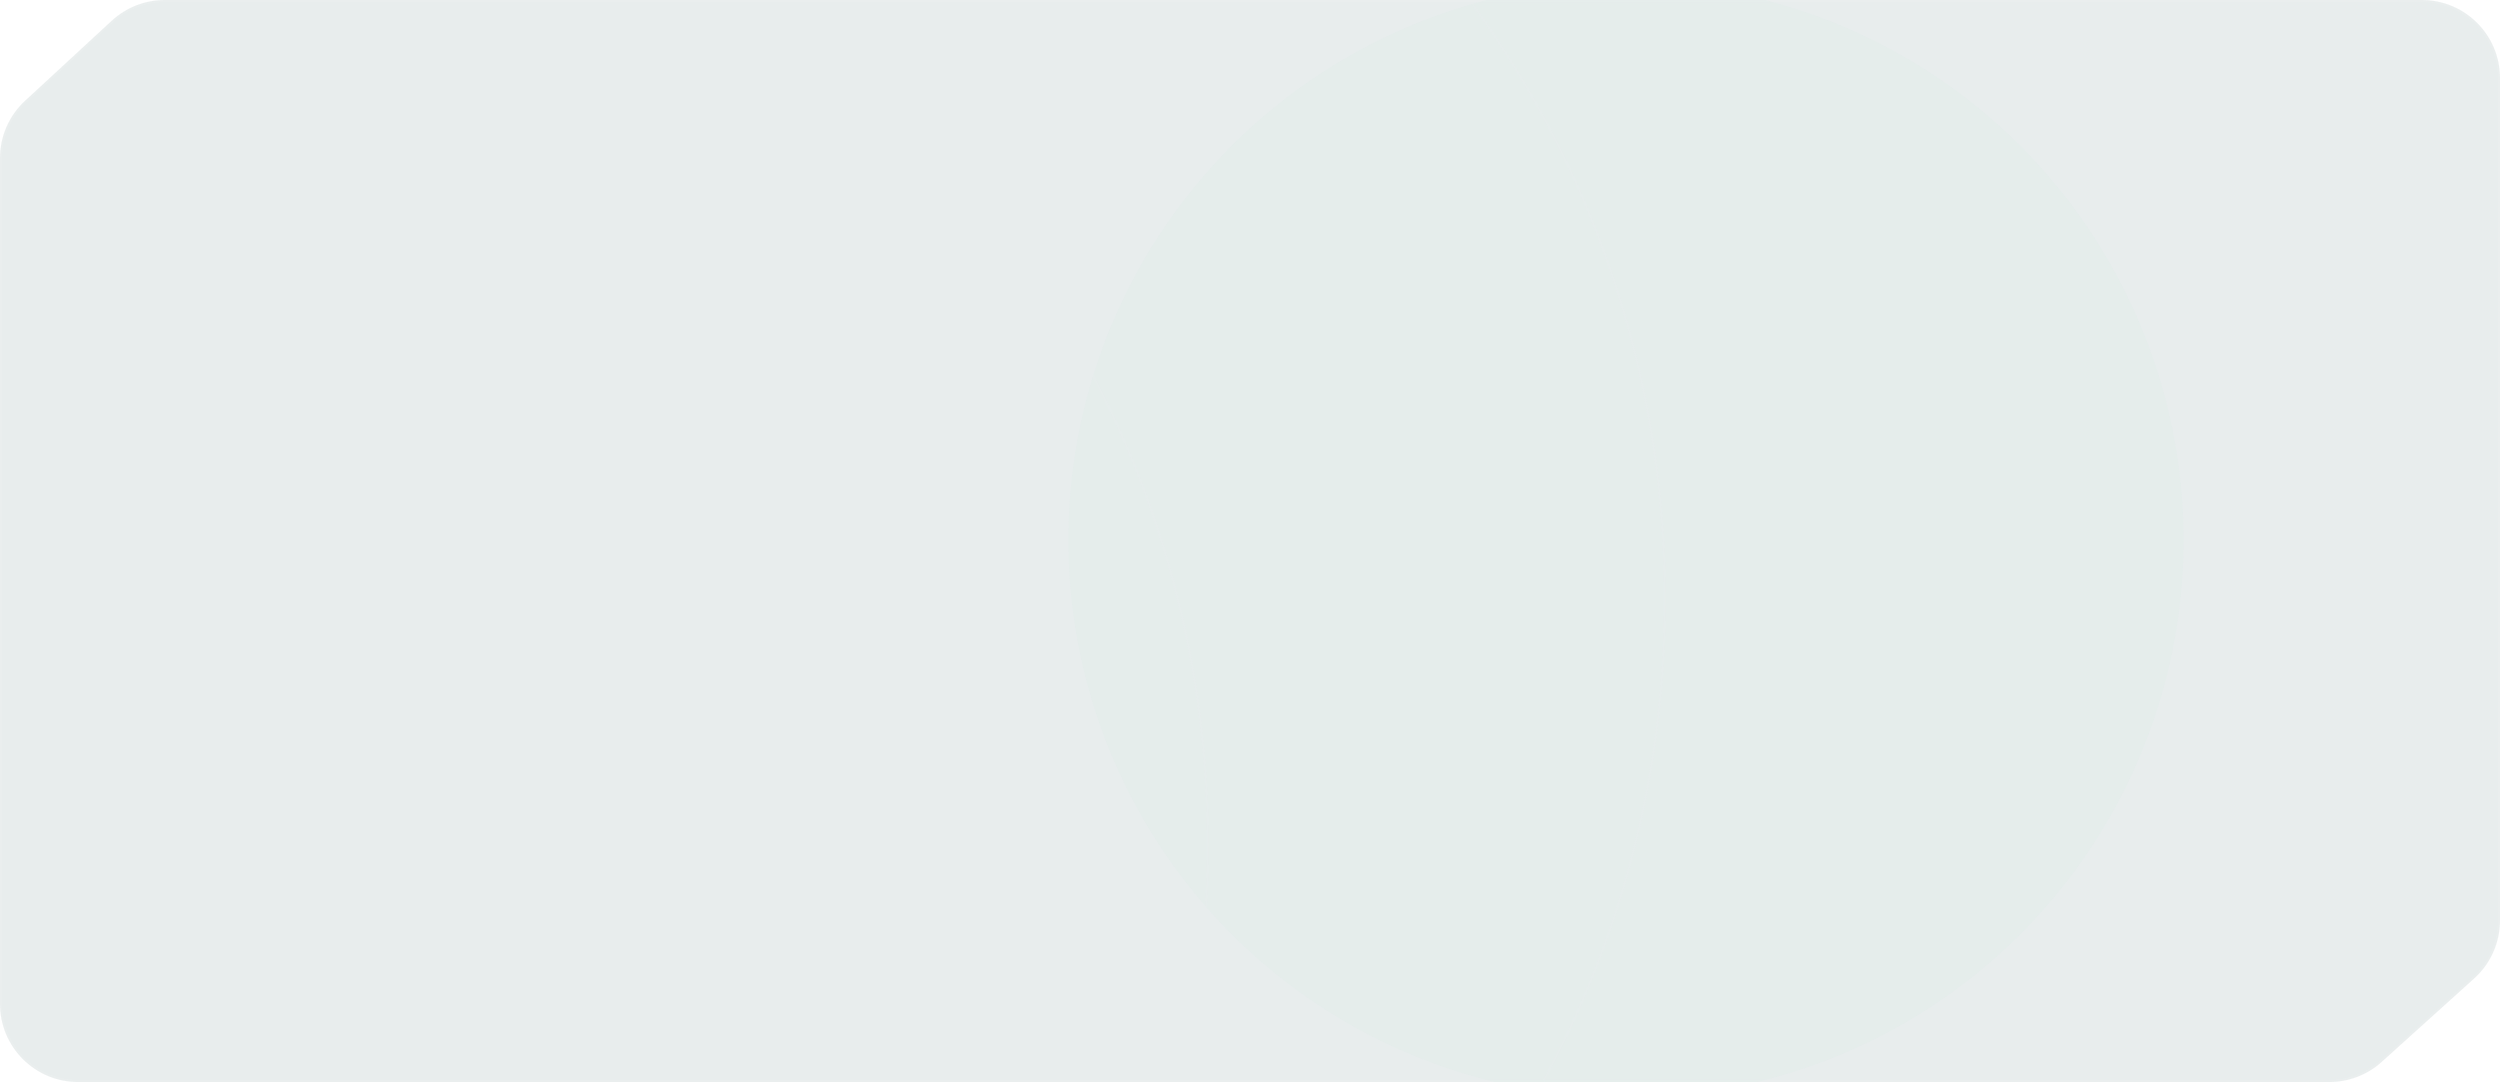 <svg width="1280" height="554" viewBox="0 0 1280 554" fill="none" xmlns="http://www.w3.org/2000/svg">
<g filter="url(#filter0_b_218_1211)">
<path d="M1240 0H84.35C74.291 0 64.602 3.789 57.213 10.613L12.863 51.568C4.663 59.14 0 69.794 0 80.955V514C0 536.091 17.909 554 40 554H1192.62C1202.52 554 1212.07 550.331 1219.42 543.702L1266.79 500.969C1275.2 493.384 1280 482.591 1280 471.267V40C1280 17.909 1262.09 0 1240 0Z" fill="#1A4A4B" fill-opacity="0.1"/>
<path d="M84.35 0.5H1240C1261.82 0.5 1279.5 18.185 1279.5 40V471.267C1279.5 482.449 1274.76 493.108 1266.46 500.598L1219.08 543.331C1211.82 549.877 1202.4 553.5 1192.62 553.5H40C18.185 553.5 0.5 535.815 0.5 514V80.955C0.5 69.933 5.105 59.413 13.202 51.935L57.552 10.981C64.849 4.242 74.417 0.5 84.35 0.5Z" stroke="#FEFEFE" stroke-opacity="0.1"/>
</g>
<mask id="mask0_218_1211" style="mask-type:alpha" maskUnits="userSpaceOnUse" x="0" y="0" width="1280" height="554">
<path d="M1240 0H84.35C74.291 0 64.602 3.789 57.213 10.613L12.863 51.568C4.663 59.14 0 69.794 0 80.955V514C0 536.091 17.909 554 40 554H1192.62C1202.52 554 1212.07 550.331 1219.42 543.702L1266.79 500.969C1275.2 493.384 1280 482.591 1280 471.267V40C1280 17.909 1262.09 0 1240 0Z" fill="#1A4A4B" fill-opacity="0.1"/>
<path d="M84.35 0.5H1240C1261.82 0.5 1279.5 18.185 1279.5 40V471.267C1279.5 482.449 1274.76 493.108 1266.46 500.598L1219.08 543.331C1211.82 549.877 1202.4 553.5 1192.62 553.5H40C18.185 553.5 0.5 535.815 0.5 514V80.955C0.5 69.933 5.105 59.413 13.202 51.935L57.552 10.981C64.849 4.242 74.417 0.5 84.35 0.5Z" stroke="#FEFEFE" stroke-opacity="0.1"/>
</mask>
<g mask="url(#mask0_218_1211)">
<path opacity="0.6" d="M852.44 306.693C852.44 593.987 619.418 826.886 331.97 826.886C44.522 826.886 -188.5 593.987 -188.5 306.693C-188.5 19.398 44.522 -213.5 331.97 -213.5C619.418 -213.5 852.44 19.398 852.44 306.693Z" stroke="url(#paint0_linear_218_1211)" stroke-opacity="0.2"/>
<path opacity="0.6" d="M533.44 843.693C533.44 1130.99 300.418 1363.89 12.97 1363.89C-274.478 1363.89 -507.5 1130.99 -507.5 843.693C-507.5 556.399 -274.478 323.5 12.97 323.5C300.418 323.5 533.44 556.399 533.44 843.693Z" stroke="url(#paint1_linear_218_1211)" stroke-opacity="0.2"/>
<path opacity="0.6" d="M618.44 432.693C618.44 719.987 385.418 952.886 97.97 952.886C-189.478 952.886 -422.5 719.987 -422.5 432.693C-422.5 145.399 -189.478 -87.5 97.97 -87.5C385.418 -87.5 618.44 145.399 618.44 432.693Z" stroke="url(#paint2_linear_218_1211)" stroke-opacity="0.2"/>
<g filter="url(#filter1_f_218_1211)">
<circle cx="832.5" cy="276.5" r="285.5" fill="#57E6AA" fill-opacity="0.2"/>
</g>
</g>
<defs>
<filter id="filter0_b_218_1211" x="-300" y="-300" width="1880" height="1154" filterUnits="userSpaceOnUse" color-interpolation-filters="sRGB">
<feFlood flood-opacity="0" result="BackgroundImageFix"/>
<feGaussianBlur in="BackgroundImageFix" stdDeviation="150"/>
<feComposite in2="SourceAlpha" operator="in" result="effect1_backgroundBlur_218_1211"/>
<feBlend mode="normal" in="SourceGraphic" in2="effect1_backgroundBlur_218_1211" result="shape"/>
</filter>
<filter id="filter1_f_218_1211" x="286.6" y="-269.4" width="1091.8" height="1091.8" filterUnits="userSpaceOnUse" color-interpolation-filters="sRGB">
<feFlood flood-opacity="0" result="BackgroundImageFix"/>
<feBlend mode="normal" in="SourceGraphic" in2="BackgroundImageFix" result="shape"/>
<feGaussianBlur stdDeviation="130.2" result="effect1_foregroundBlur_218_1211"/>
</filter>
<linearGradient id="paint0_linear_218_1211" x1="-166.819" y1="-130.268" x2="783.042" y2="27.39" gradientUnits="userSpaceOnUse">
<stop stop-color="white"/>
<stop offset="0.68" stop-color="white"/>
<stop offset="1" stop-color="white"/>
</linearGradient>
<linearGradient id="paint1_linear_218_1211" x1="-485.819" y1="406.732" x2="464.042" y2="564.391" gradientUnits="userSpaceOnUse">
<stop stop-color="white"/>
<stop offset="0.68" stop-color="white"/>
<stop offset="1" stop-color="white"/>
</linearGradient>
<linearGradient id="paint2_linear_218_1211" x1="-400.819" y1="-4.268" x2="549.042" y2="153.391" gradientUnits="userSpaceOnUse">
<stop stop-color="white"/>
<stop offset="0.68" stop-color="white"/>
<stop offset="1" stop-color="white"/>
</linearGradient>
</defs>
</svg>
